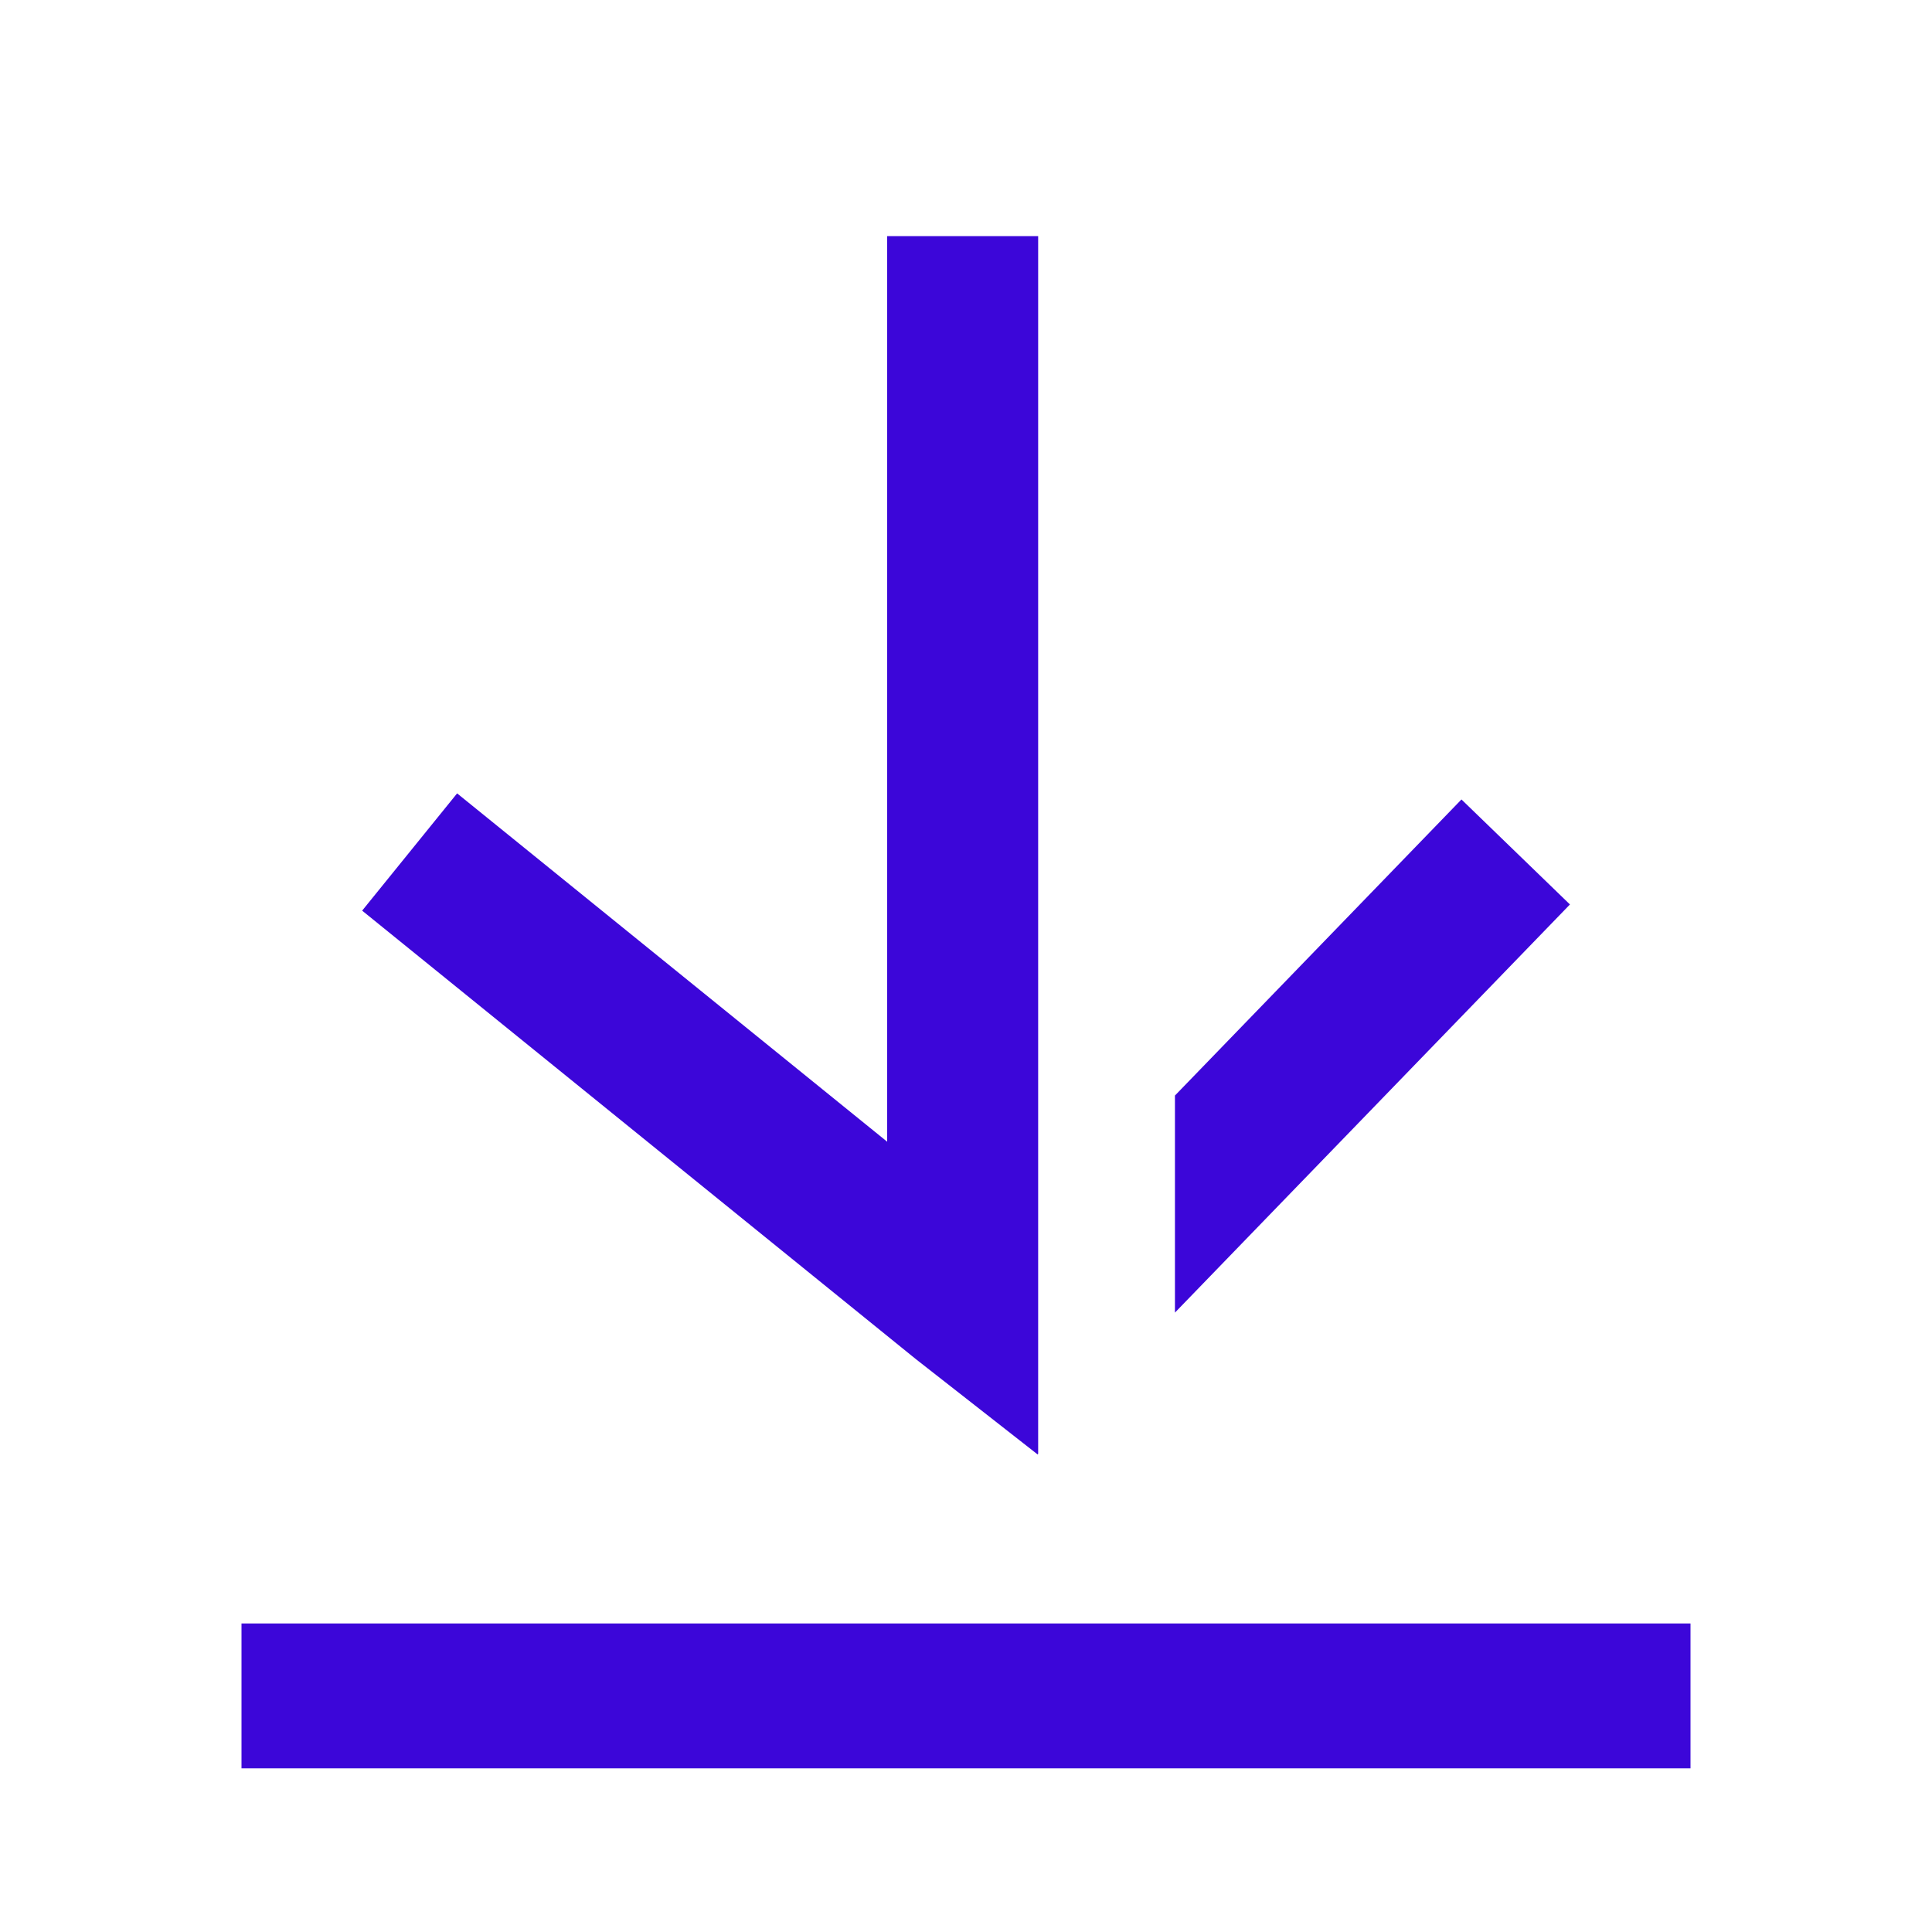 <svg width="20" height="20" viewBox="0 0 20 20" fill="none" xmlns="http://www.w3.org/2000/svg">
<path fill-rule="evenodd" clip-rule="evenodd" d="M10.747 12.804L10.747 12.804L10.747 2.444L9.184 2.444L9.184 11.819L4.732 8.213L3.749 9.427L9.474 14.064L9.474 14.064L9.484 14.072L10.188 14.623L10.741 15.056L10.747 15.05L10.747 12.804ZM12.163 11.341L15.129 8.276L16.252 9.363L12.163 13.588L12.163 11.341Z" fill="#3C06D9"/>
<path d="M2.5 17.556H17.5" stroke="#3C06D9" stroke-width="1.5"/>
</svg>
